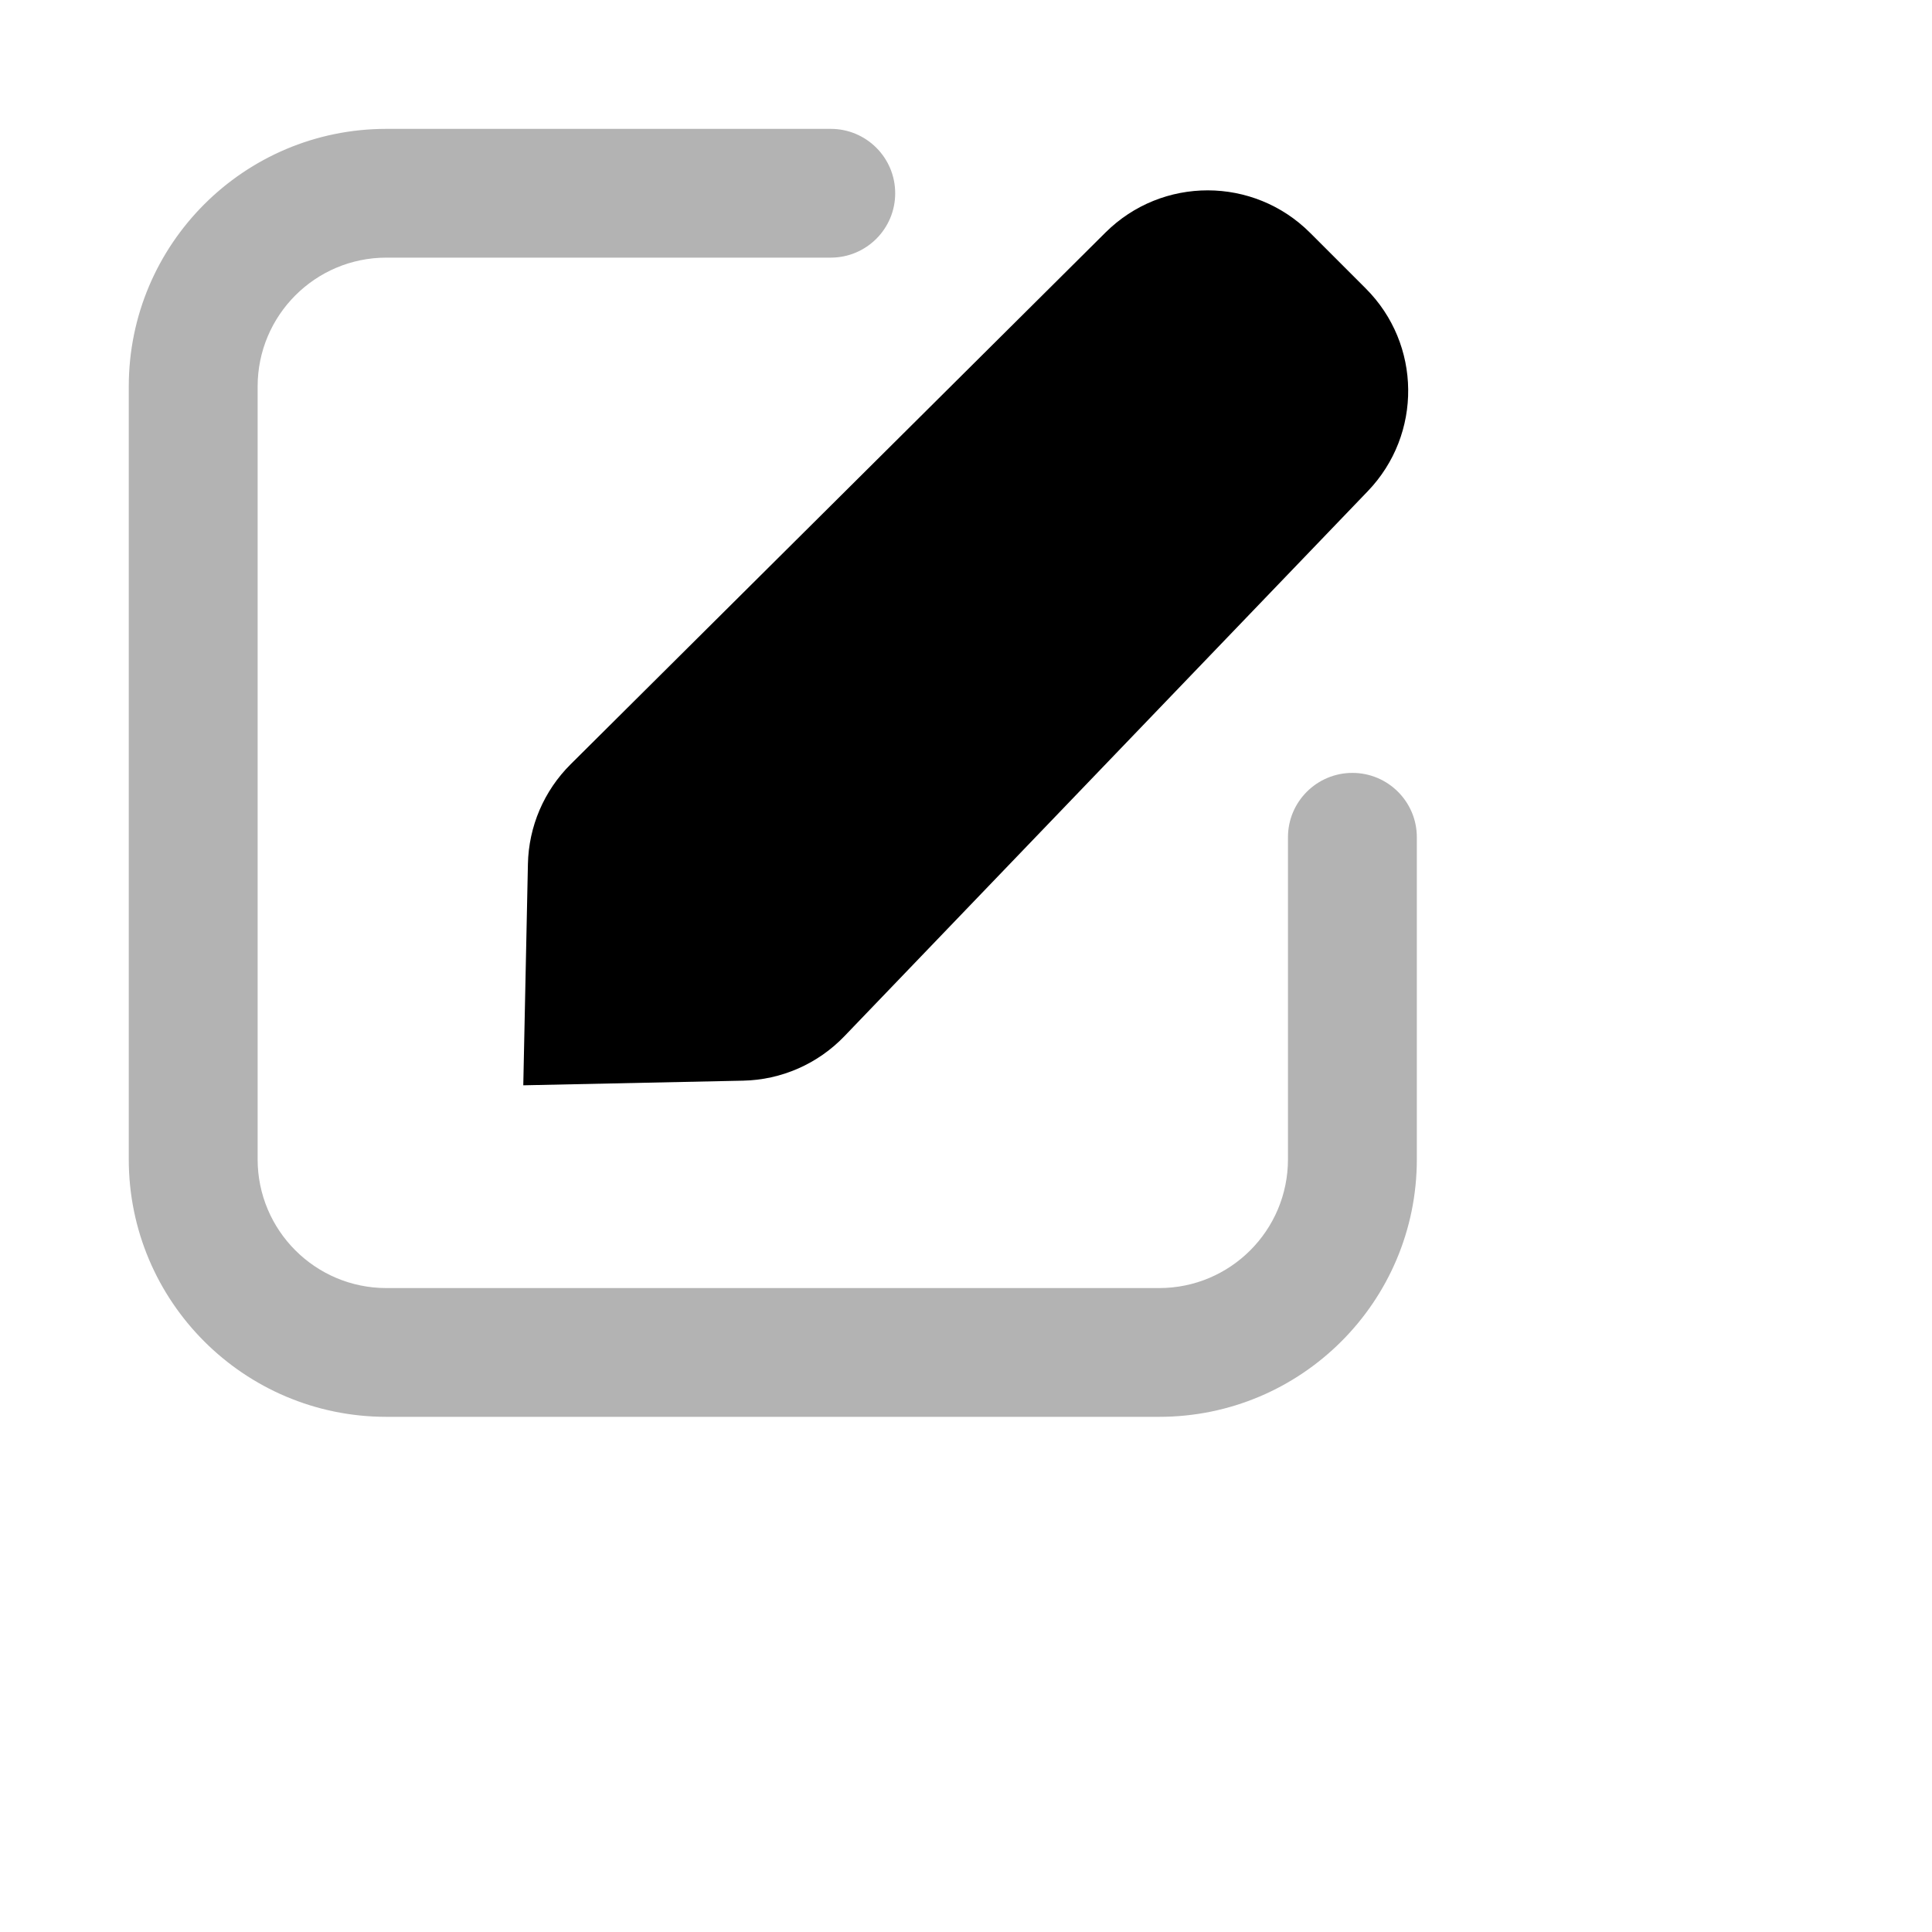 <svg width="20" height="20" viewBox="0 0 20 20" fill="none" xmlns="http://www.w3.org/2000/svg">
<path d="M14.138 2.986C14.716 3.563 14.725 4.496 14.159 5.085L8.742 10.726C8.467 11.013 8.089 11.179 7.692 11.187L5.417 11.235L5.465 8.944C5.473 8.556 5.631 8.186 5.907 7.912L11.444 2.407C12.03 1.824 12.977 1.825 13.562 2.41L14.138 2.986Z" fill="currentColor"/>
<path opacity="0.3" d="M8.6 1.334C8.968 1.334 9.267 1.632 9.267 2.001C9.267 2.369 8.968 2.667 8.6 2.667H4C3.264 2.667 2.667 3.264 2.667 4.001V12.001C2.667 12.737 3.264 13.334 4 13.334H12C12.736 13.334 13.333 12.737 13.333 12.001V8.667C13.333 8.299 13.632 8.001 14 8.001C14.368 8.001 14.667 8.299 14.667 8.667V12.001C14.667 13.473 13.473 14.667 12 14.667H4C2.527 14.667 1.333 13.473 1.333 12.001V4.001C1.333 2.528 2.527 1.334 4 1.334H8.6Z" fill="currentColor"/>
</svg>
